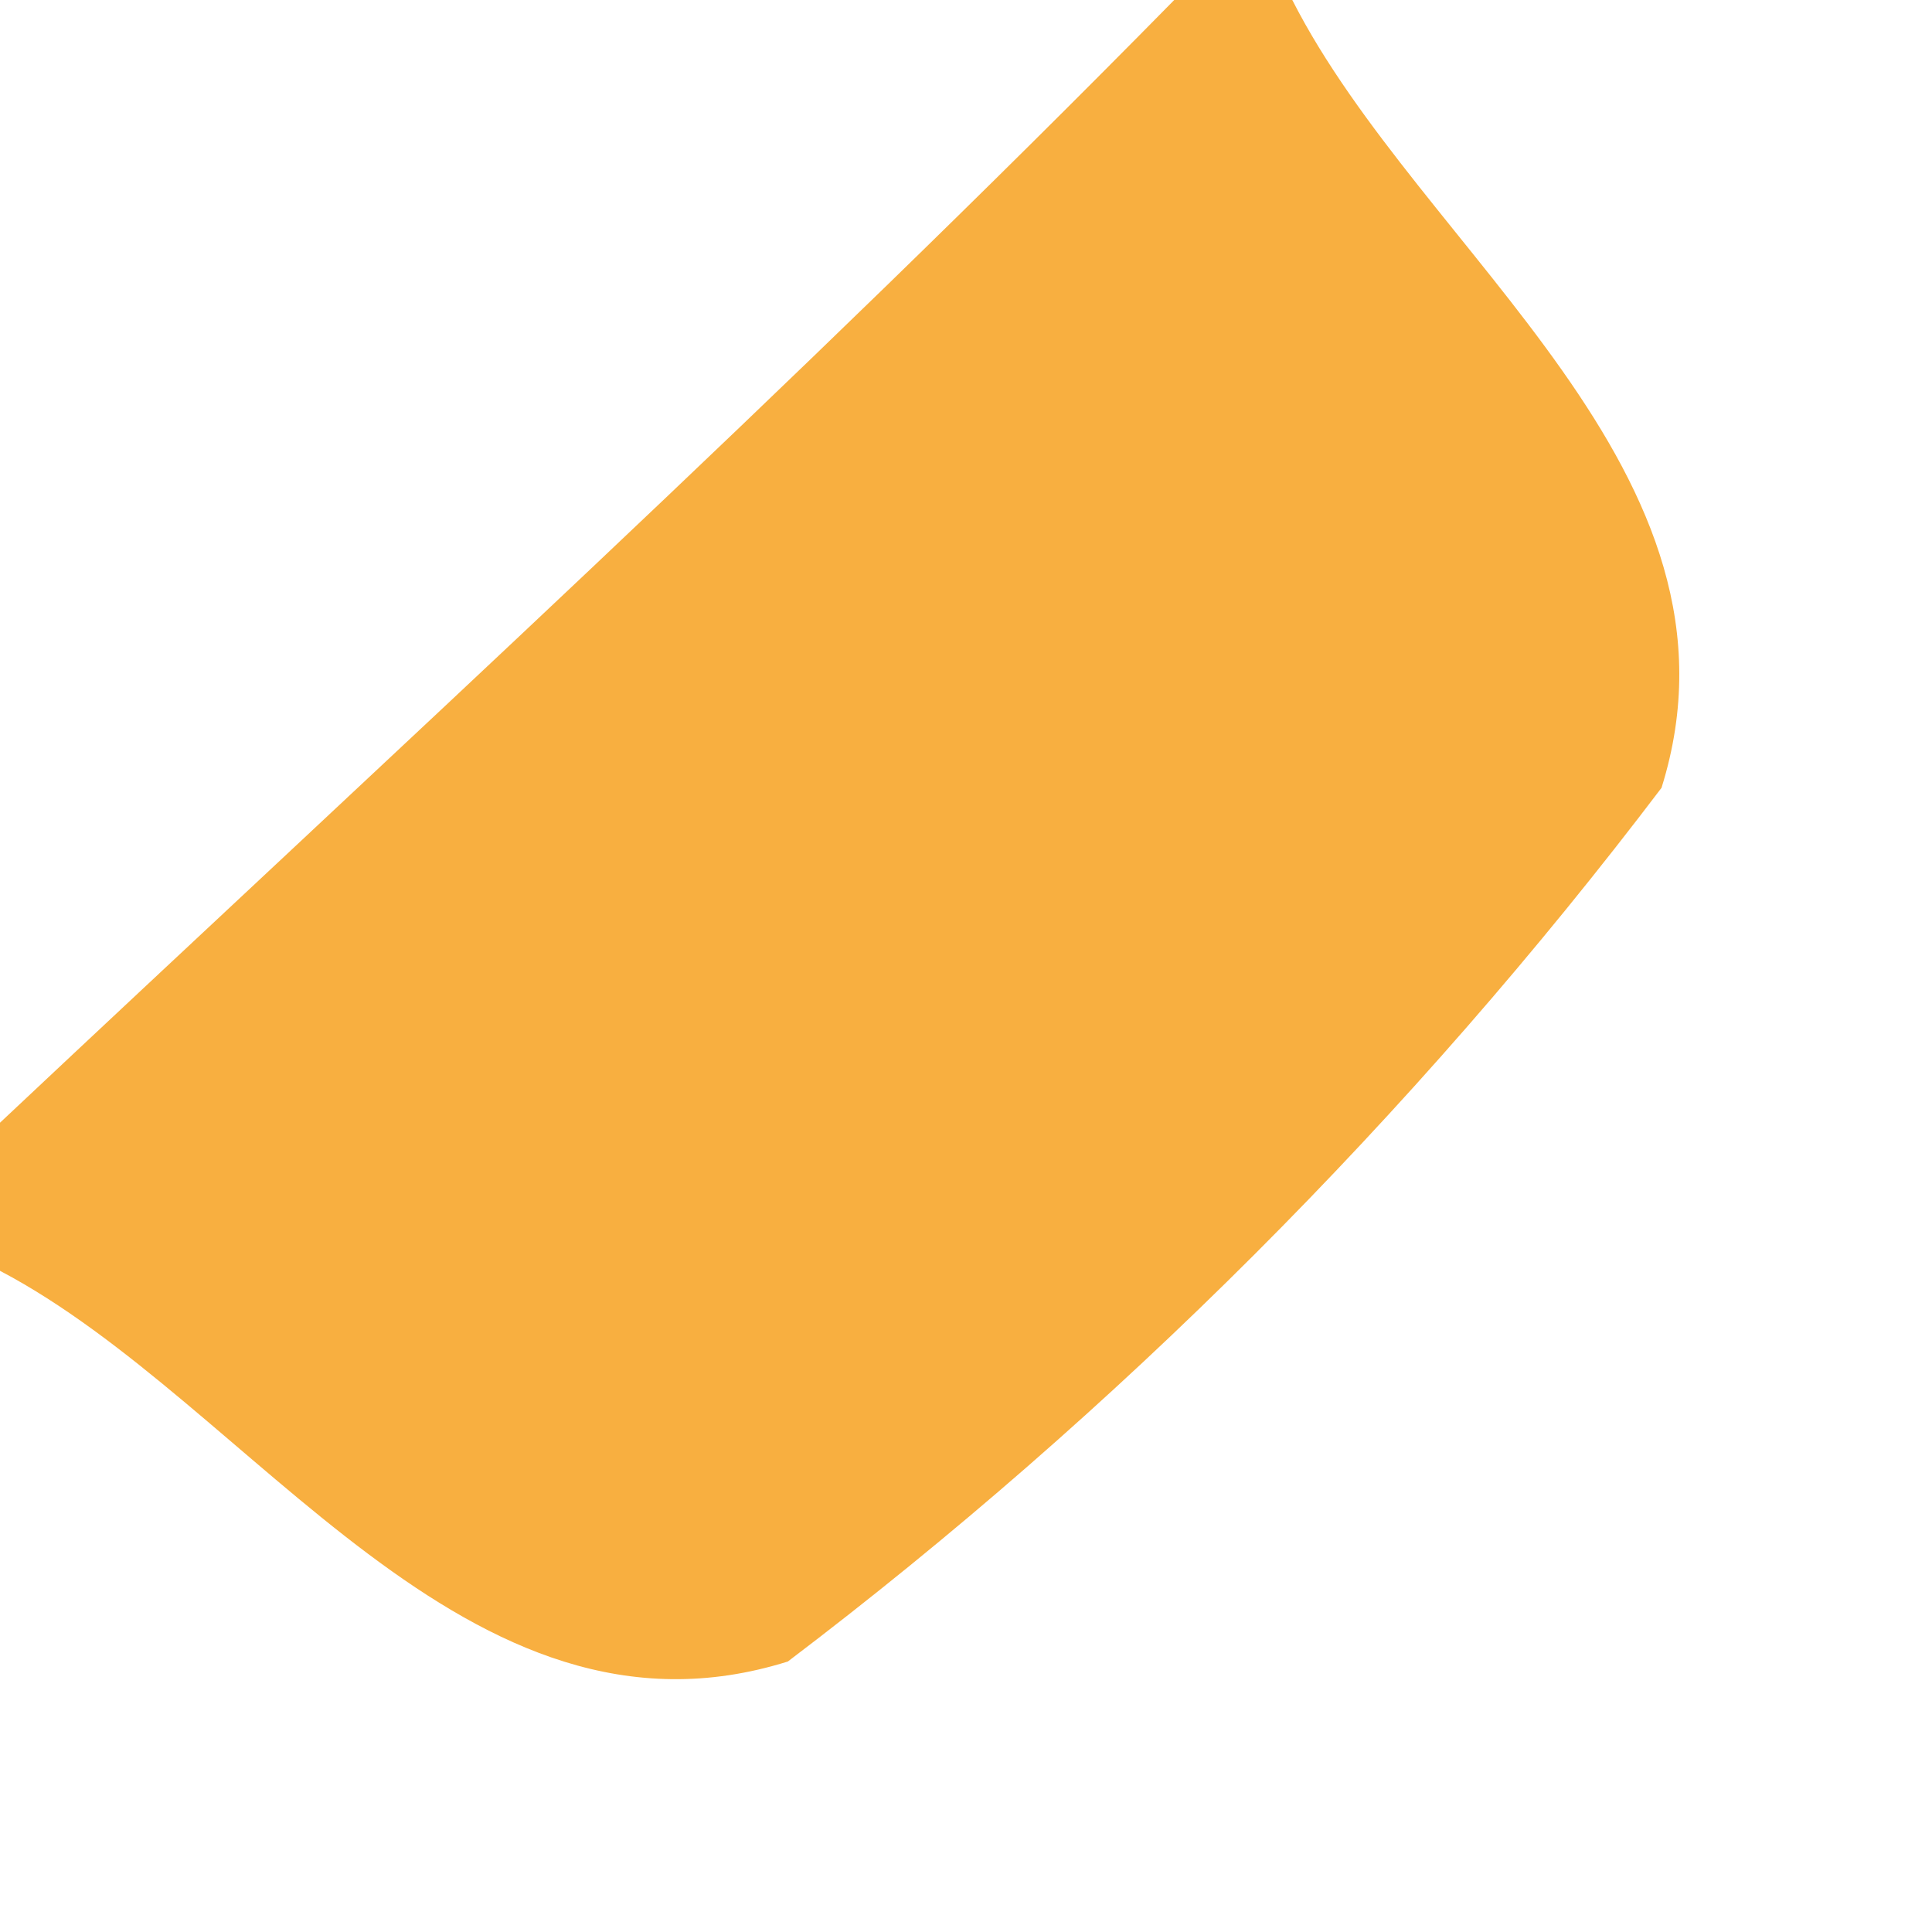<?xml version="1.0" encoding="UTF-8" ?>
<!DOCTYPE svg PUBLIC "-//W3C//DTD SVG 1.1//EN" "http://www.w3.org/Graphics/SVG/1.1/DTD/svg11.dtd">
<svg width="9px" height="9px" viewBox="0 0 9 9" version="1.1" xmlns="http://www.w3.org/2000/svg">
<g id="#f8af40ff">
<path fill="#f8af40" opacity="1.00" d=" M 5.47 0.00 L 6.02 0.00 C 6.62 1.18 8.20 2.20 7.74 3.67 C 6.58 5.20 5.20 6.58 3.67 7.74 C 2.17 8.21 1.18 6.54 0.00 5.92 L 0.00 5.23 C 1.84 3.50 3.70 1.80 5.47 0.00 Z" />
</g>
</svg>
